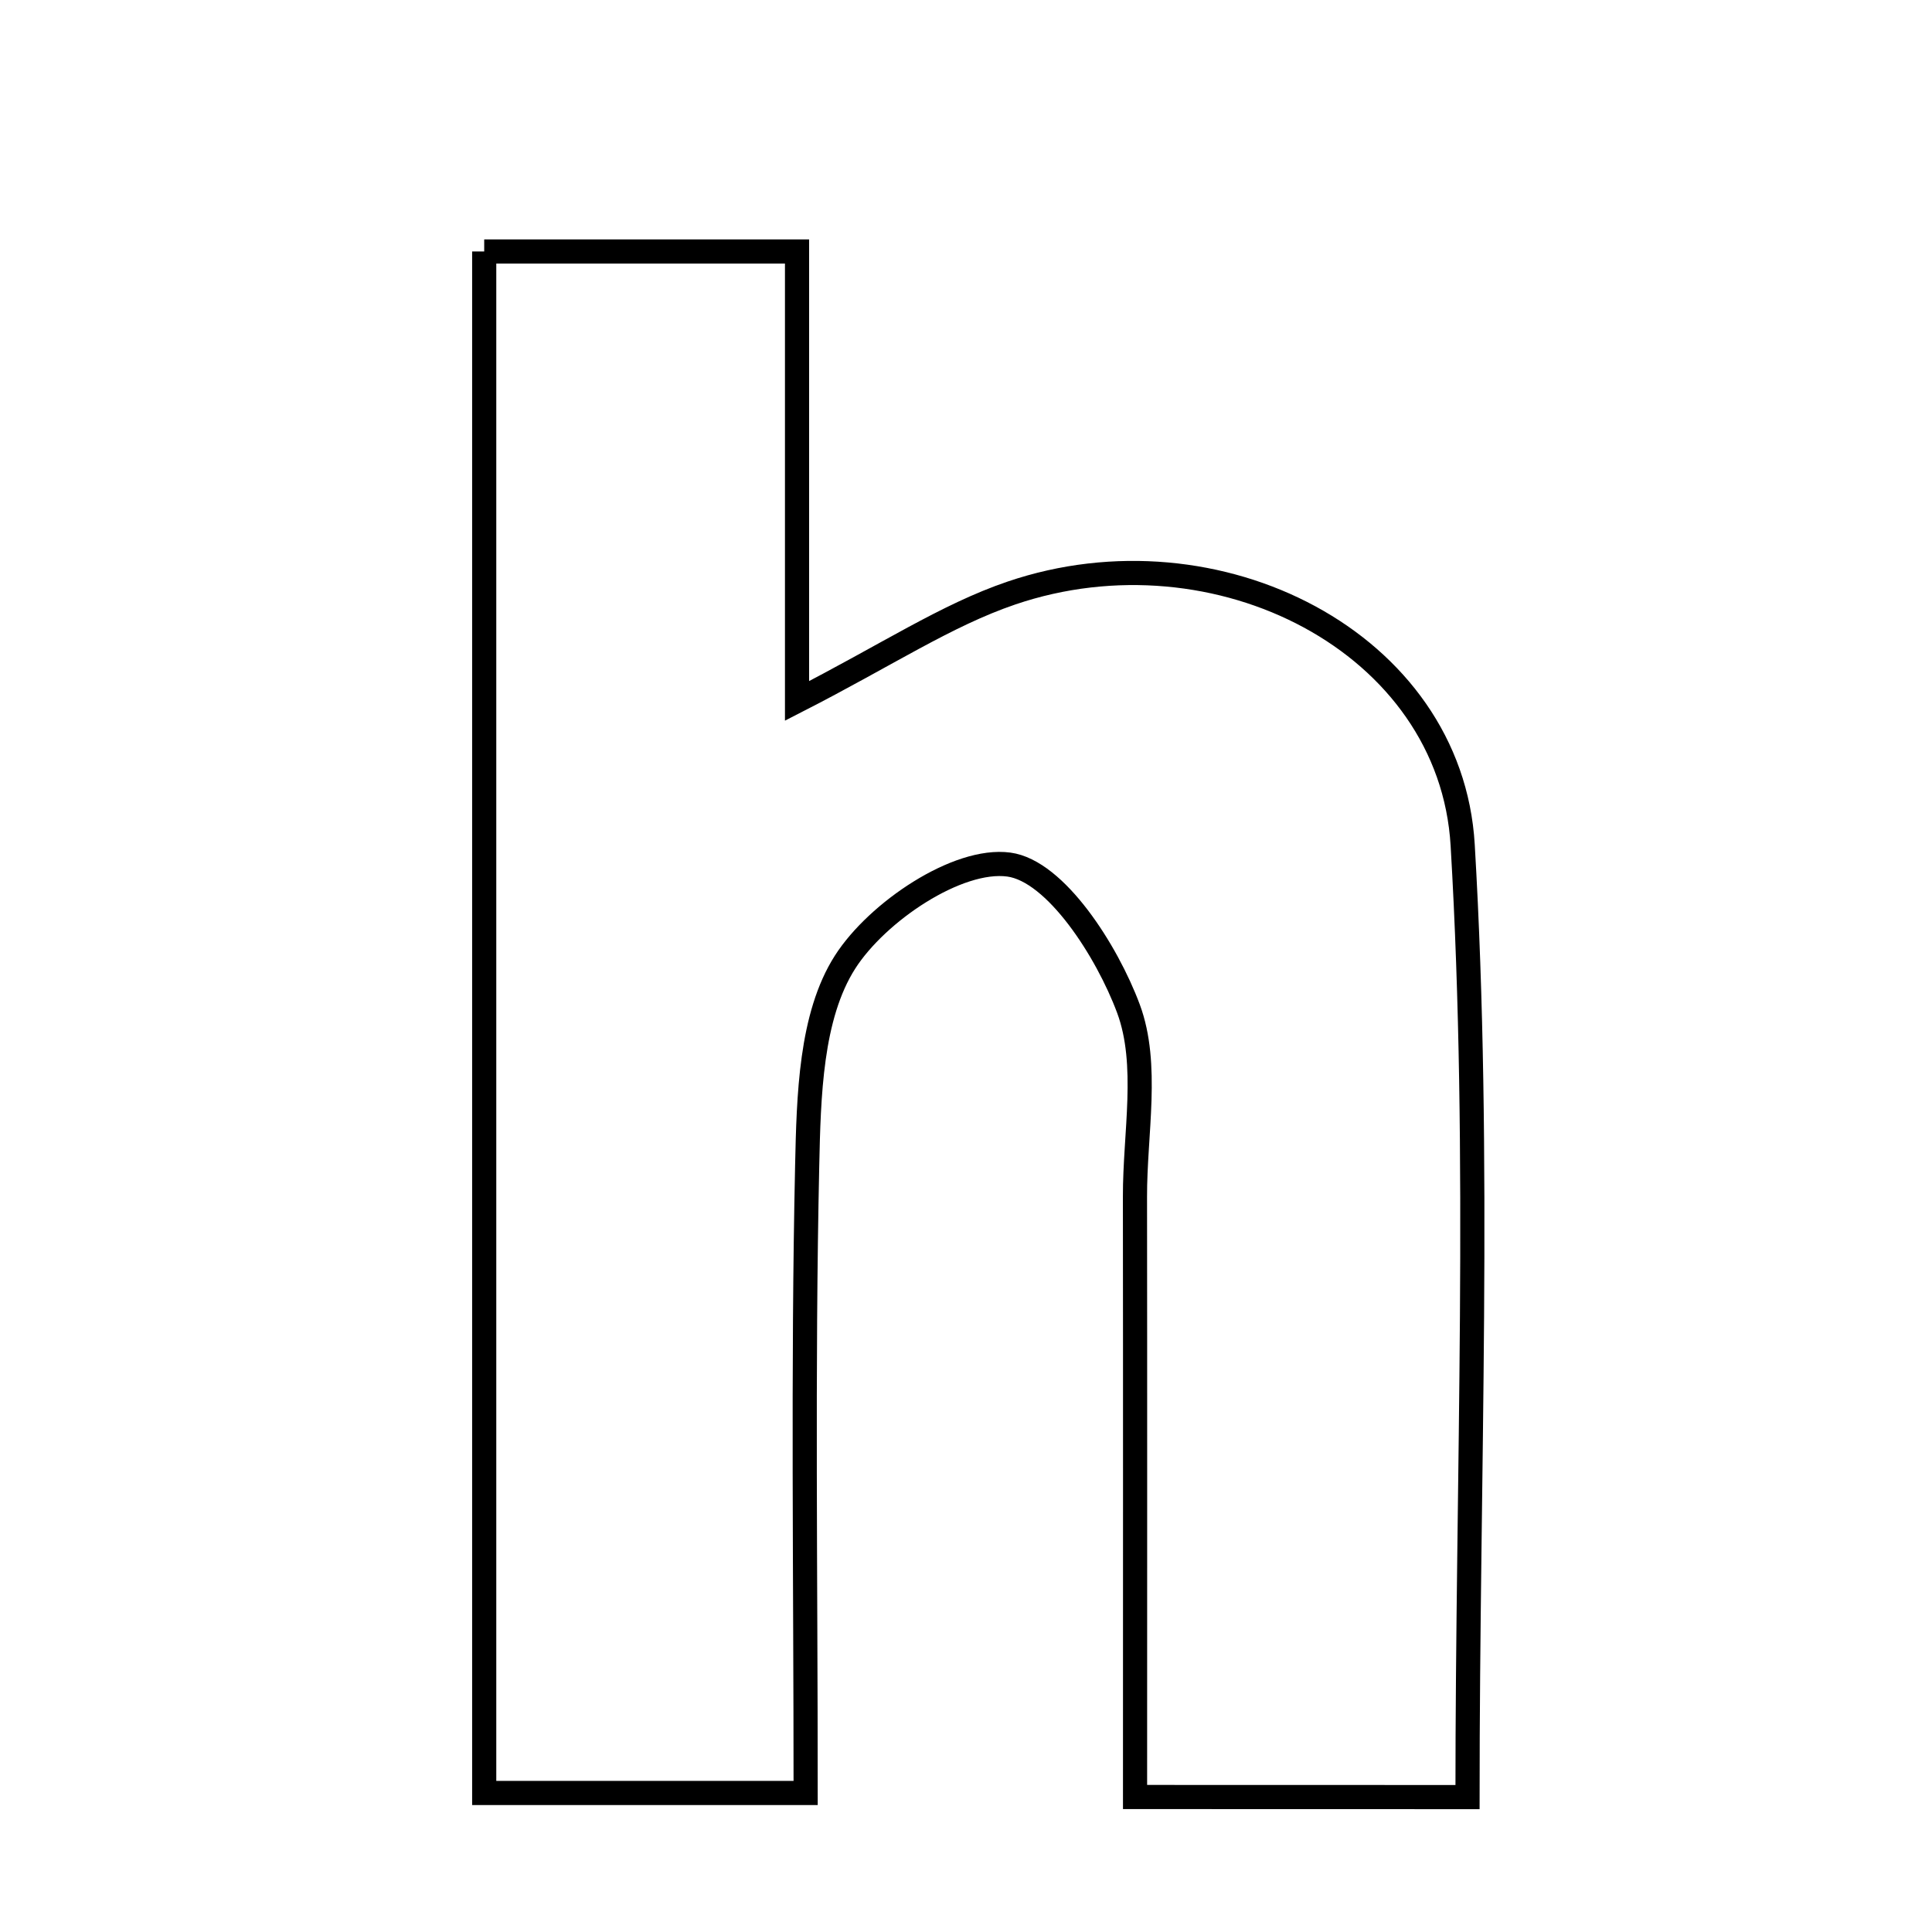 <svg xmlns="http://www.w3.org/2000/svg" viewBox="0.0 0.0 24.0 24.0" height="200px" width="200px"><path fill="none" stroke="black" stroke-width=".3" stroke-opacity="1.0"  filling="0" d="M6.015 3.124 C7.296 3.124 8.44 3.124 9.901 3.124 C9.901 4.903 9.901 6.695 9.901 8.707 C11.016 8.137 11.753 7.643 12.564 7.367 C15.114 6.5 18.023 7.98 18.17 10.499 C18.399 14.382 18.23 18.289 18.23 22.324 C16.86 22.323 15.71 22.323 14.1 22.323 C14.1 19.731 14.102 17.298 14.099 14.866 C14.097 14.081 14.276 13.224 14.018 12.53 C13.751 11.812 13.114 10.818 12.532 10.74 C11.896 10.654 10.897 11.327 10.498 11.951 C10.068 12.624 10.046 13.621 10.027 14.481 C9.972 17.016 10.008 19.553 10.008 22.273 C8.594 22.273 7.385 22.273 6.015 22.273 C6.015 15.896 6.015 9.575 6.015 3.124"></path></svg>